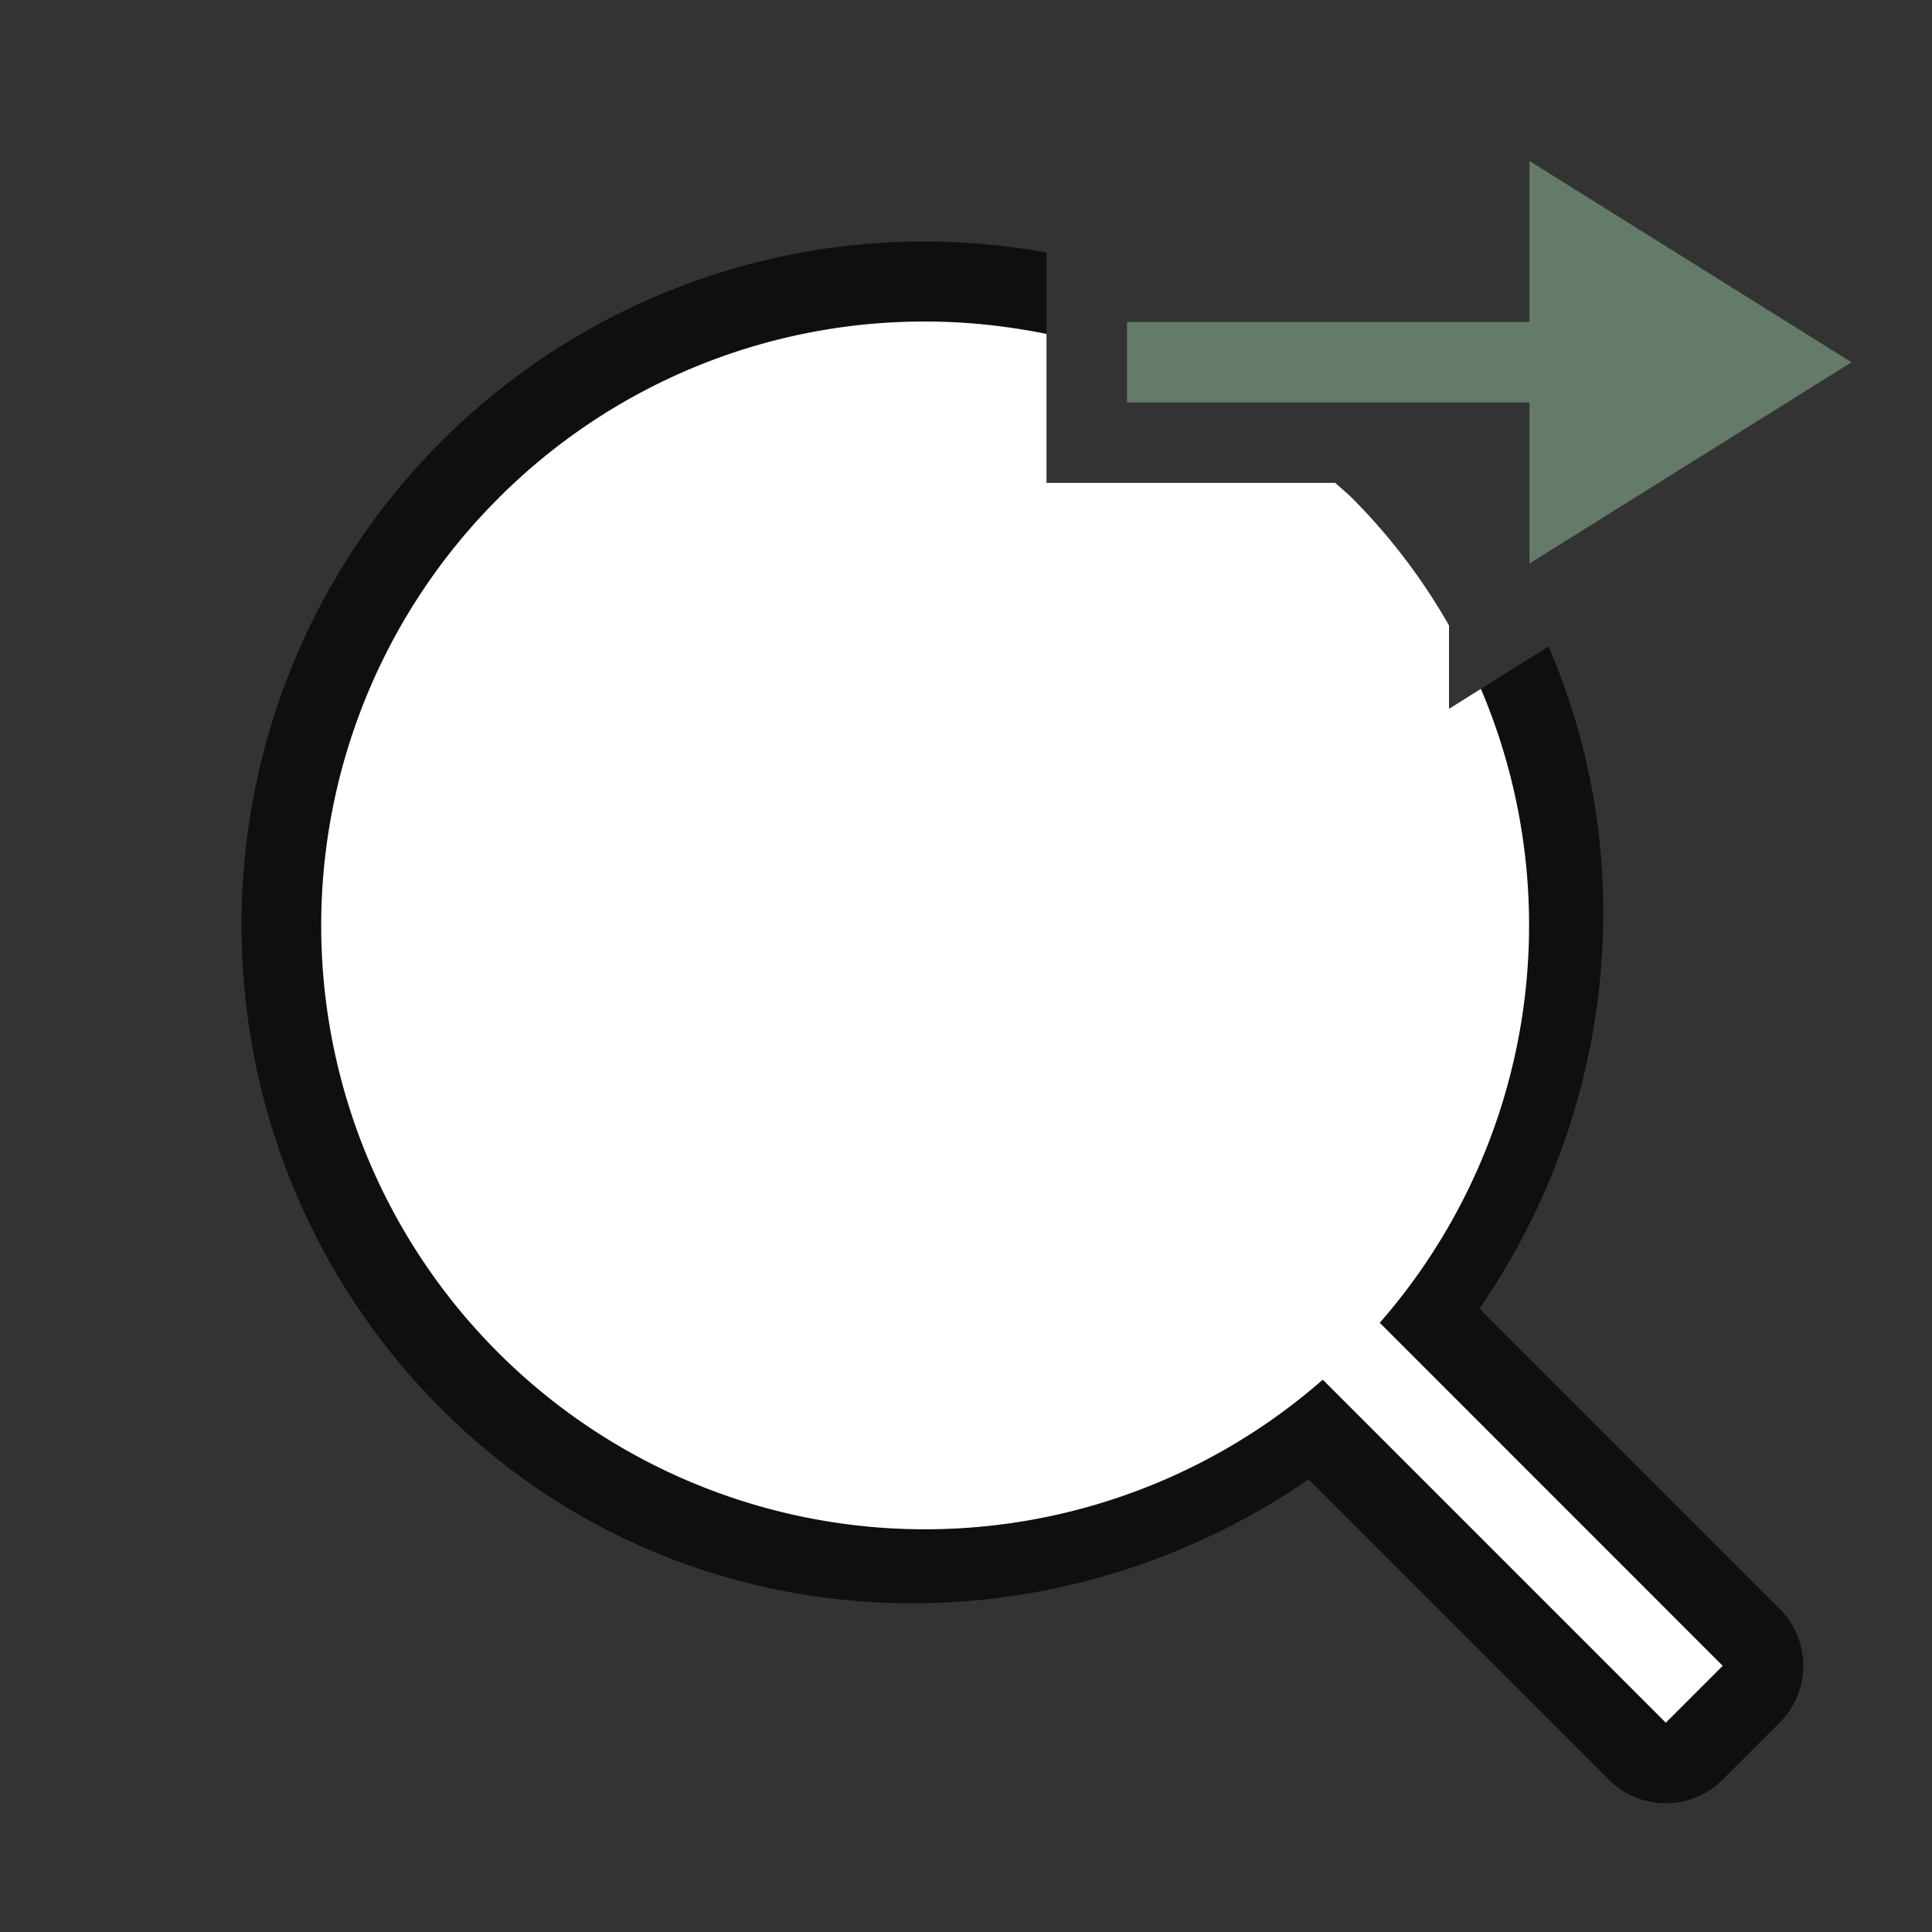 <svg xmlns="http://www.w3.org/2000/svg" viewBox="0 0 24 24"><rect x="0" y="0" width="24" height="24" fill="#333333" stroke="none"/><path style="color:#000;font-style:normal;font-variant:normal;font-weight:400;font-stretch:normal;font-size:medium;line-height:normal;font-family:sans-serif;font-variant-ligatures:normal;font-variant-position:normal;font-variant-caps:normal;font-variant-numeric:normal;font-variant-alternates:normal;font-variant-east-asian:normal;font-feature-settings:normal;font-variation-settings:normal;text-indent:0;text-align:start;text-decoration:none;text-decoration-line:none;text-decoration-style:solid;text-decoration-color:#000;letter-spacing:normal;word-spacing:normal;text-transform:none;writing-mode:lr-tb;direction:ltr;text-orientation:mixed;dominant-baseline:auto;baseline-shift:baseline;text-anchor:start;white-space:normal;shape-padding:0;shape-margin:0;inline-size:0;clip-rule:nonzero;display:inline;overflow:visible;visibility:visible;opacity:.7;isolation:auto;mix-blend-mode:normal;color-interpolation:sRGB;color-interpolation-filters:linearRGB;solid-color:#000;solid-opacity:1;vector-effect:none;fill:#000;fill-opacity:1;fill-rule:evenodd;stroke:none;stroke-width:2;stroke-linecap:butt;stroke-linejoin:round;stroke-miterlimit:4;stroke-dasharray:none;stroke-dashoffset:0;stroke-opacity:1;color-rendering:auto;image-rendering:auto;shape-rendering:auto;text-rendering:auto;enable-background:accumulate;stop-color:#000;stop-opacity:1" d="M11.494 3a8.471 8.471 0 0 0-6.039 2.512l-.002.002c-3.283 3.316-3.268 8.69.031 11.99 2.921 2.92 7.443 3.163 10.772.873l3.728 3.73a1 1 0 0 0 1.416 0l.707-.707a1 1 0 0 0 0-1.416l-3.728-3.728c1.696-2.466 2-5.585.857-8.225L18 8.805 14.963 6a6.485 6.485 0 0 1 1.424 9.773 1 1 0 0 0-.213.4 1 1 0 0 0-.4.212 6.486 6.486 0 0 1-8.876-.295 6.485 6.485 0 0 1-.003-9.19s.002 0 .003-.002a6.478 6.478 0 0 1 4.596-1.91c.506 0 1.01.068 1.506.186V3.137A8.586 8.586 0 0 0 11.494 3z"/><path style="color:#000;font-weight:400;line-height:normal;font-family:sans-serif;font-variant-ligatures:normal;font-variant-position:normal;font-variant-caps:normal;font-variant-numeric:normal;font-variant-alternates:normal;font-feature-settings:normal;text-indent:0;text-align:start;text-decoration:none;text-decoration-line:none;text-decoration-style:solid;text-decoration-color:#000;text-transform:none;text-orientation:mixed;white-space:normal;shape-padding:0;overflow:visible;isolation:auto;mix-blend-mode:normal;fill:#fff;fill-opacity:1;fill-rule:evenodd;stroke-width:1.054" d="M11.494 3.994a7.474 7.474 0 0 0-5.33 2.223 7.5 7.5 0 0 0 10.268 10.922l4.261 4.261.707-.707-4.26-4.261a7.501 7.501 0 0 0 1.256-7.875L18 8.805V7.77a7.487 7.487 0 0 0-1.203-1.582c-.067-.067-.14-.125-.21-.189H13V4.148c-.497-.1-1-.154-1.506-.154z"/><path style="fill:#657B69;fill-opacity:1;stroke:none;stroke-width:1px;stroke-linecap:butt;stroke-linejoin:miter;stroke-opacity:1" d="M23 4.5 19 2v2h-5v1h5v2z"/></svg>